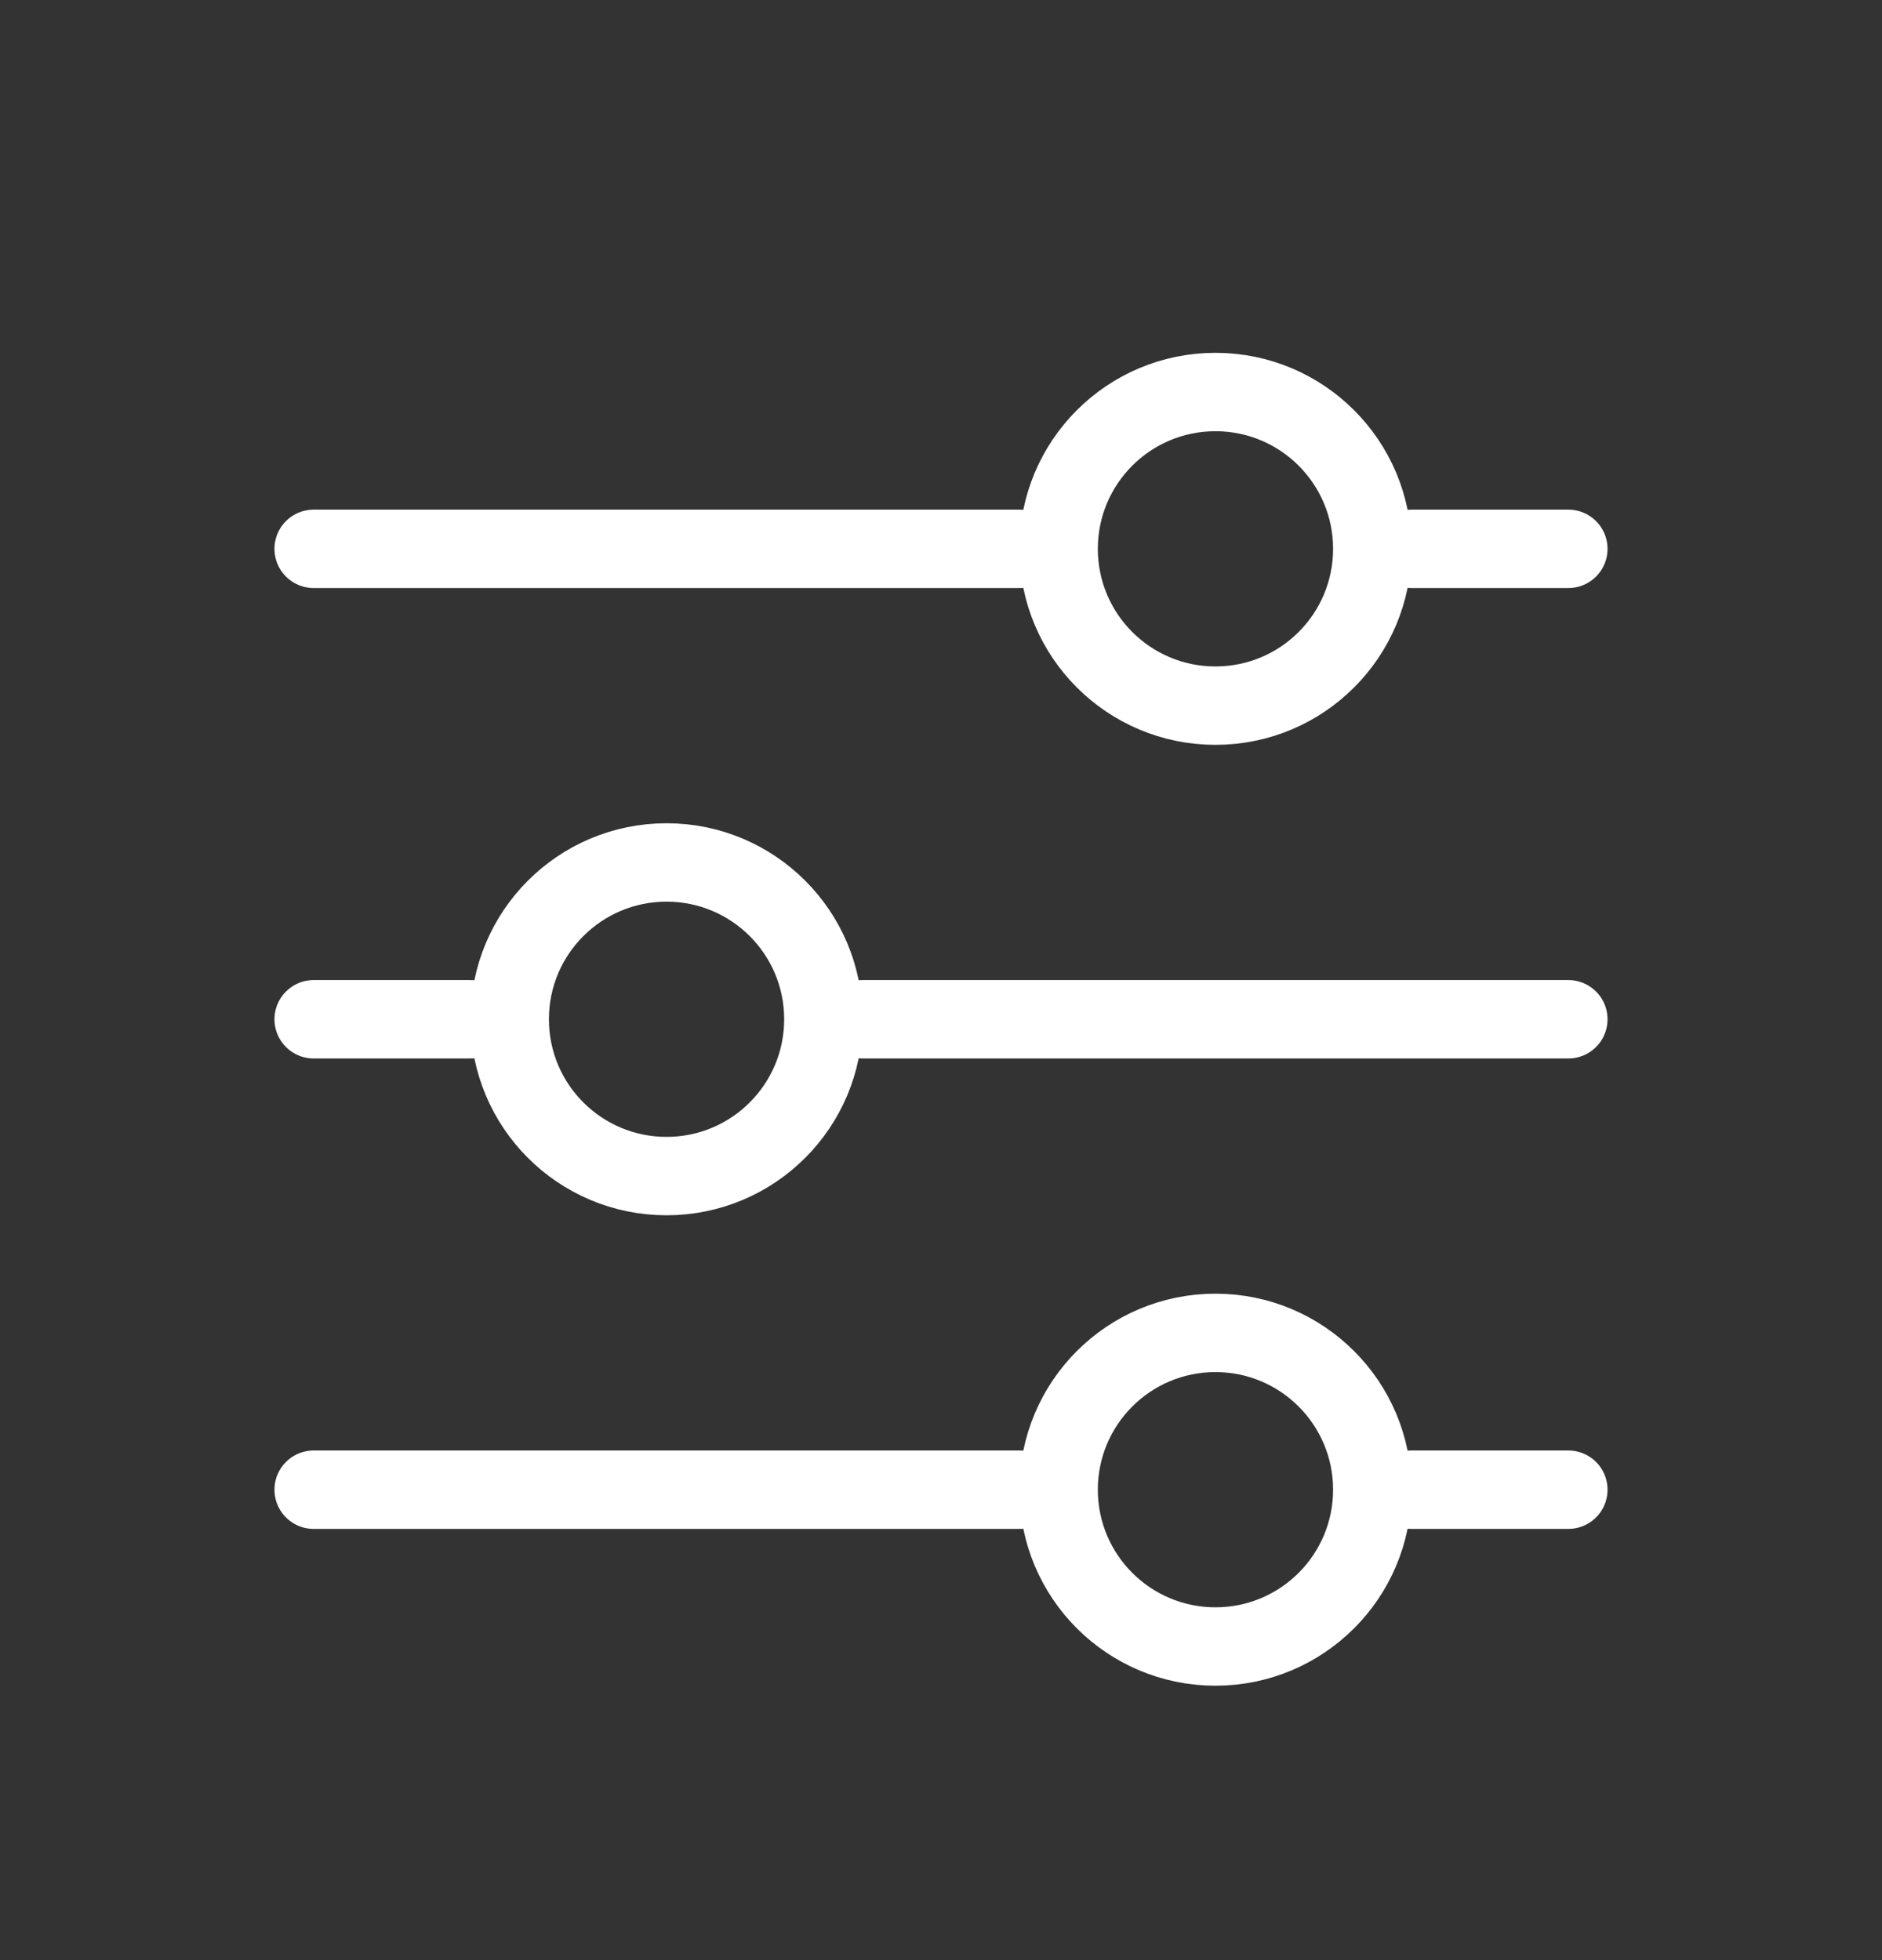 <svg xmlns="http://www.w3.org/2000/svg" width="24" height="25" viewBox="0 0 24 25" fill="none">
<rect x="0" y="0" width="24" height="25" fill="#333333" stroke="none"/>
<path d="M13 7H4" stroke="white" stroke-linecap="round" stroke-linejoin="round"/>
<path d="M20 7H18" stroke="white" stroke-linecap="round" stroke-linejoin="round"/>
<path d="M17.5 7C17.5 8.105 16.605 9 15.5 9C14.395 9 13.5 8.105 13.5 7C13.5 5.895 14.395 5 15.5 5C16.605 5 17.5 5.895 17.5 7Z" stroke="white"/>
<path d="M17.5 19C17.5 20.105 16.605 21 15.5 21C14.395 21 13.5 20.105 13.5 19C13.5 17.895 14.395 17 15.5 17C16.605 17 17.5 17.895 17.5 19Z" stroke="white"/>
<path d="M10.5 13C10.5 14.105 9.605 15 8.5 15C7.395 15 6.5 14.105 6.5 13C6.5 11.895 7.395 11 8.5 11C9.605 11 10.5 11.895 10.5 13Z" stroke="white"/>
<path d="M20 13H11" stroke="white" stroke-linecap="round" stroke-linejoin="round"/>
<path d="M6 13H4" stroke="white" stroke-linecap="round" stroke-linejoin="round"/>
<path d="M13 19H4" stroke="white" stroke-linecap="round" stroke-linejoin="round"/>
<path d="M20 19H18" stroke="white" stroke-linecap="round" stroke-linejoin="round"/>
</svg>